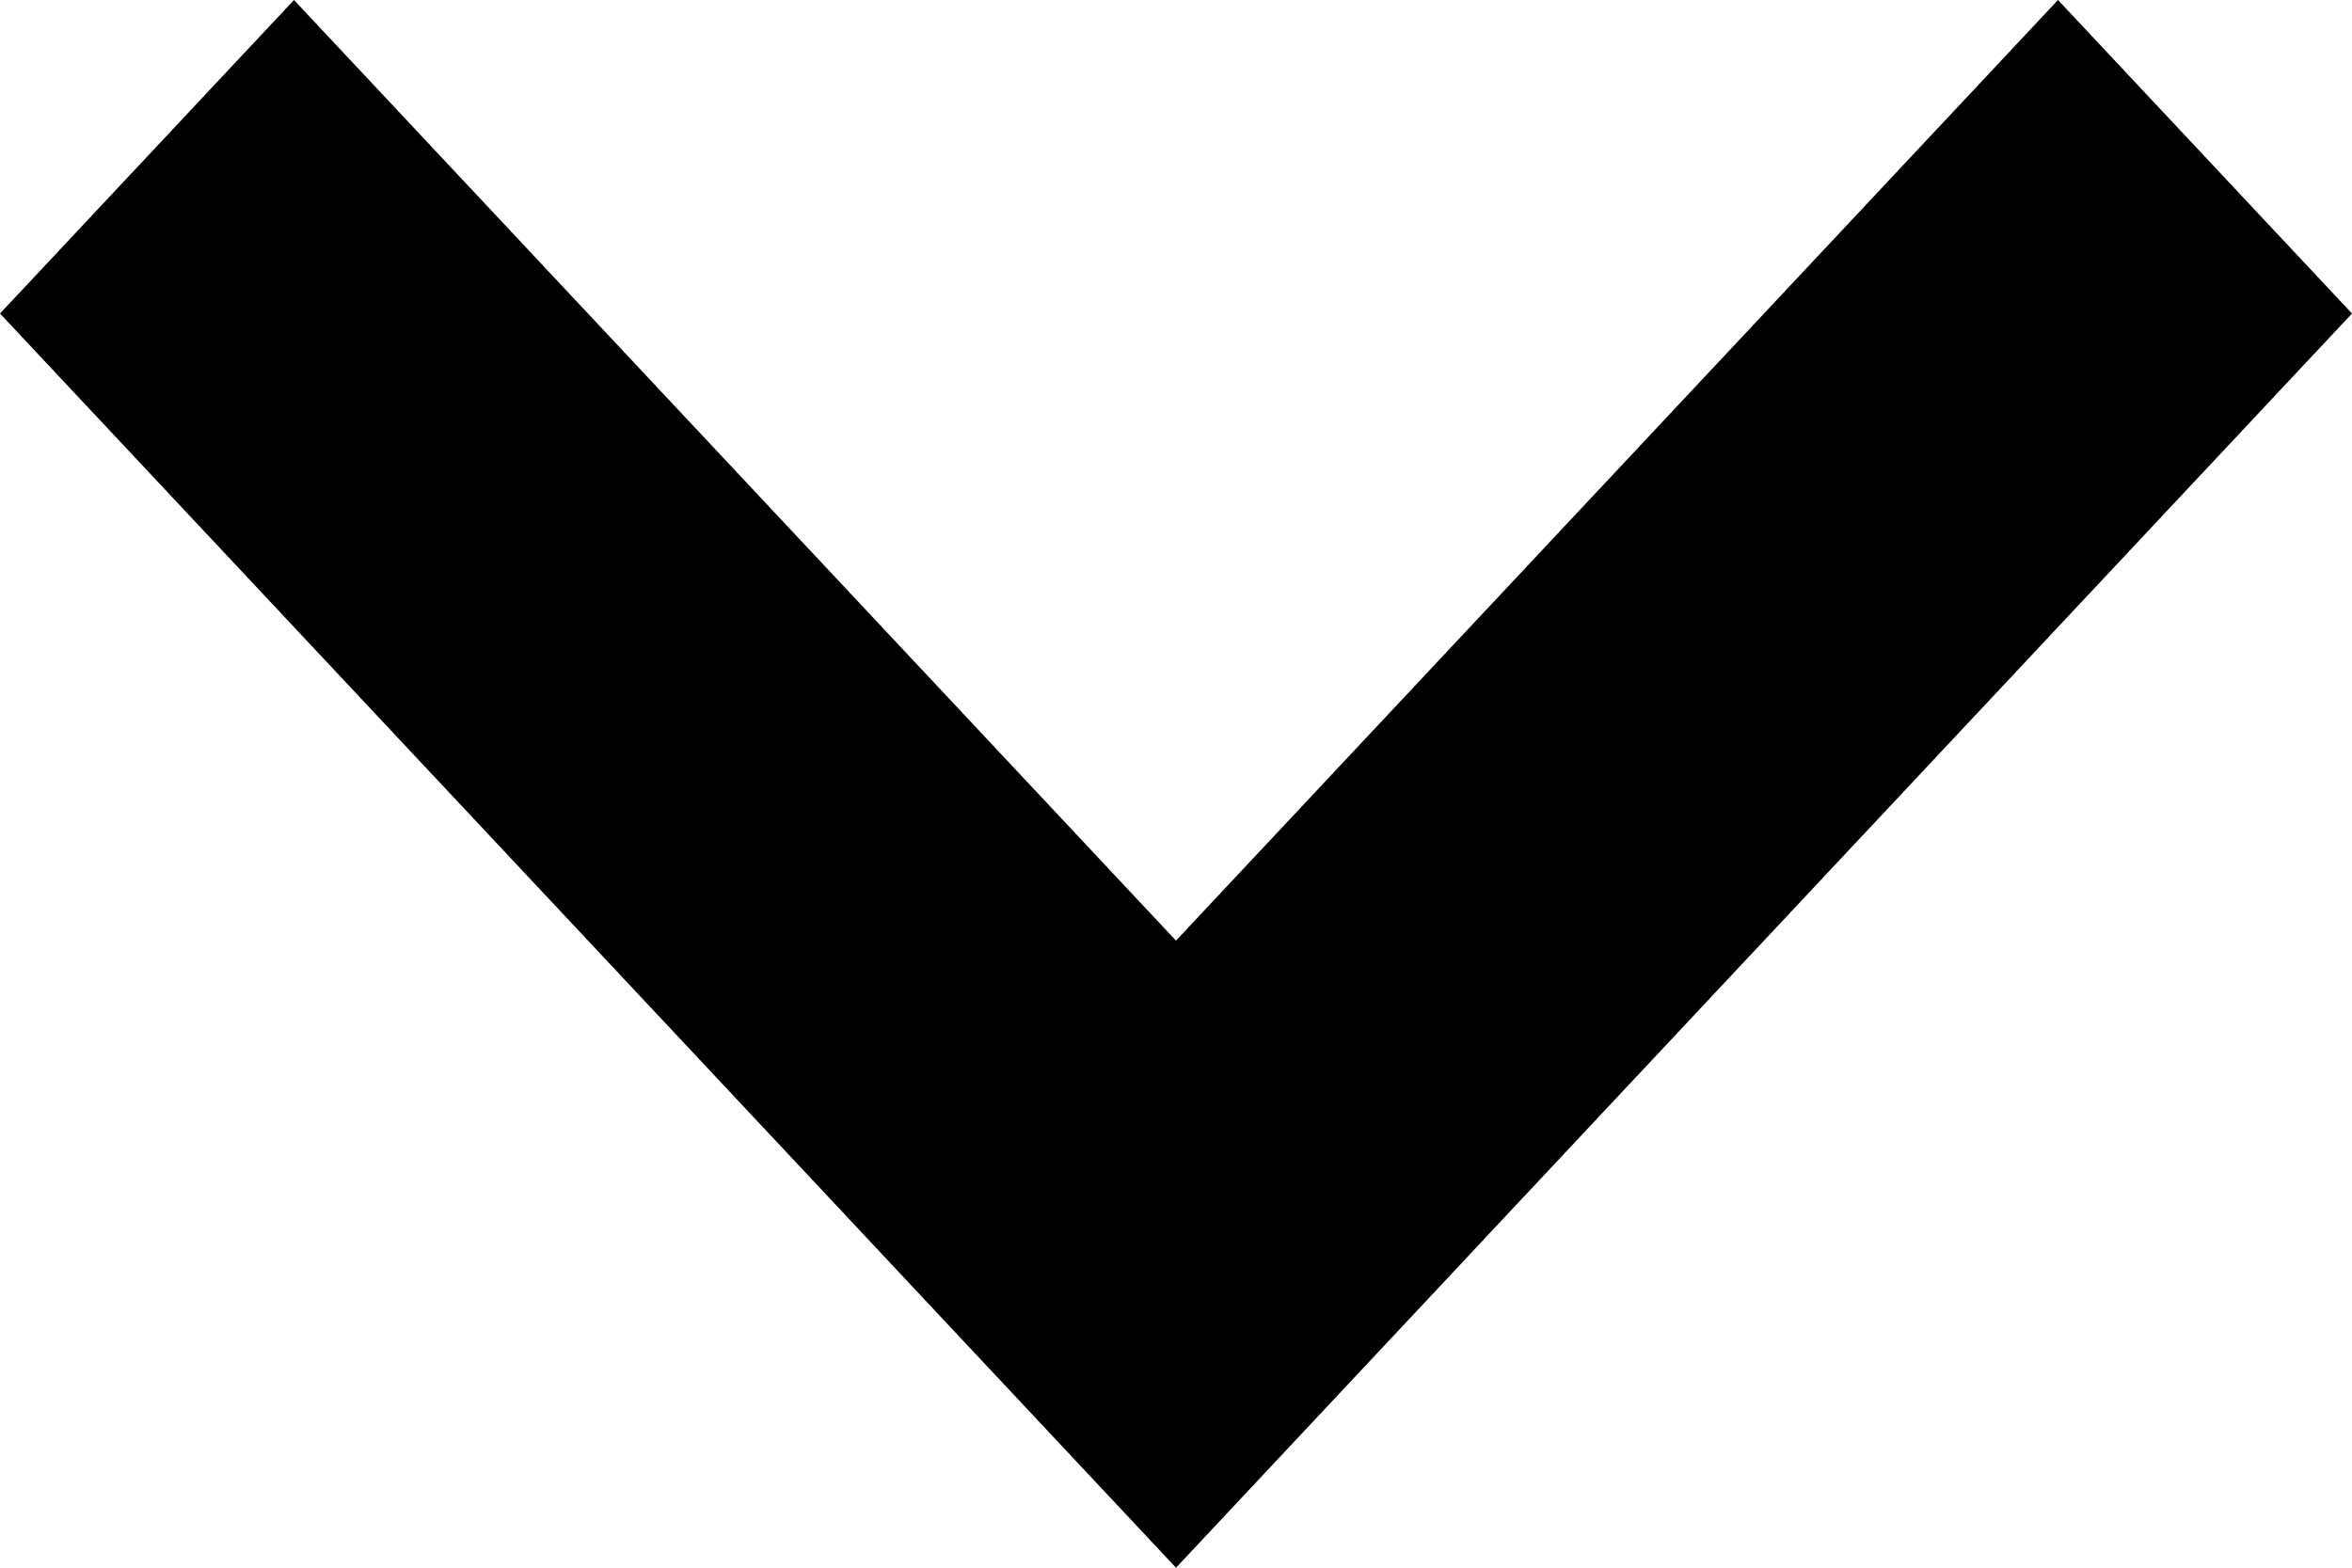 <?xml version="1.0" encoding="UTF-8"?>
<svg width="6" height="4" fill="none" version="1.1" viewBox="0 0 6 4" xmlns="http://www.w3.org/2000/svg">
 <path d="m3.75 3.2 2.25-2.4-0.75-0.8-2.25 2.4-2.25-2.4-0.75 0.8 2.25 2.4-4e-5 5e-5 0.75 0.8 5e-5 -5e-5 6e-5 7e-5 0.75-0.8-6e-5 -7e-5z" clip-rule="evenodd" fill="#000" fill-rule="evenodd"/>
</svg>
